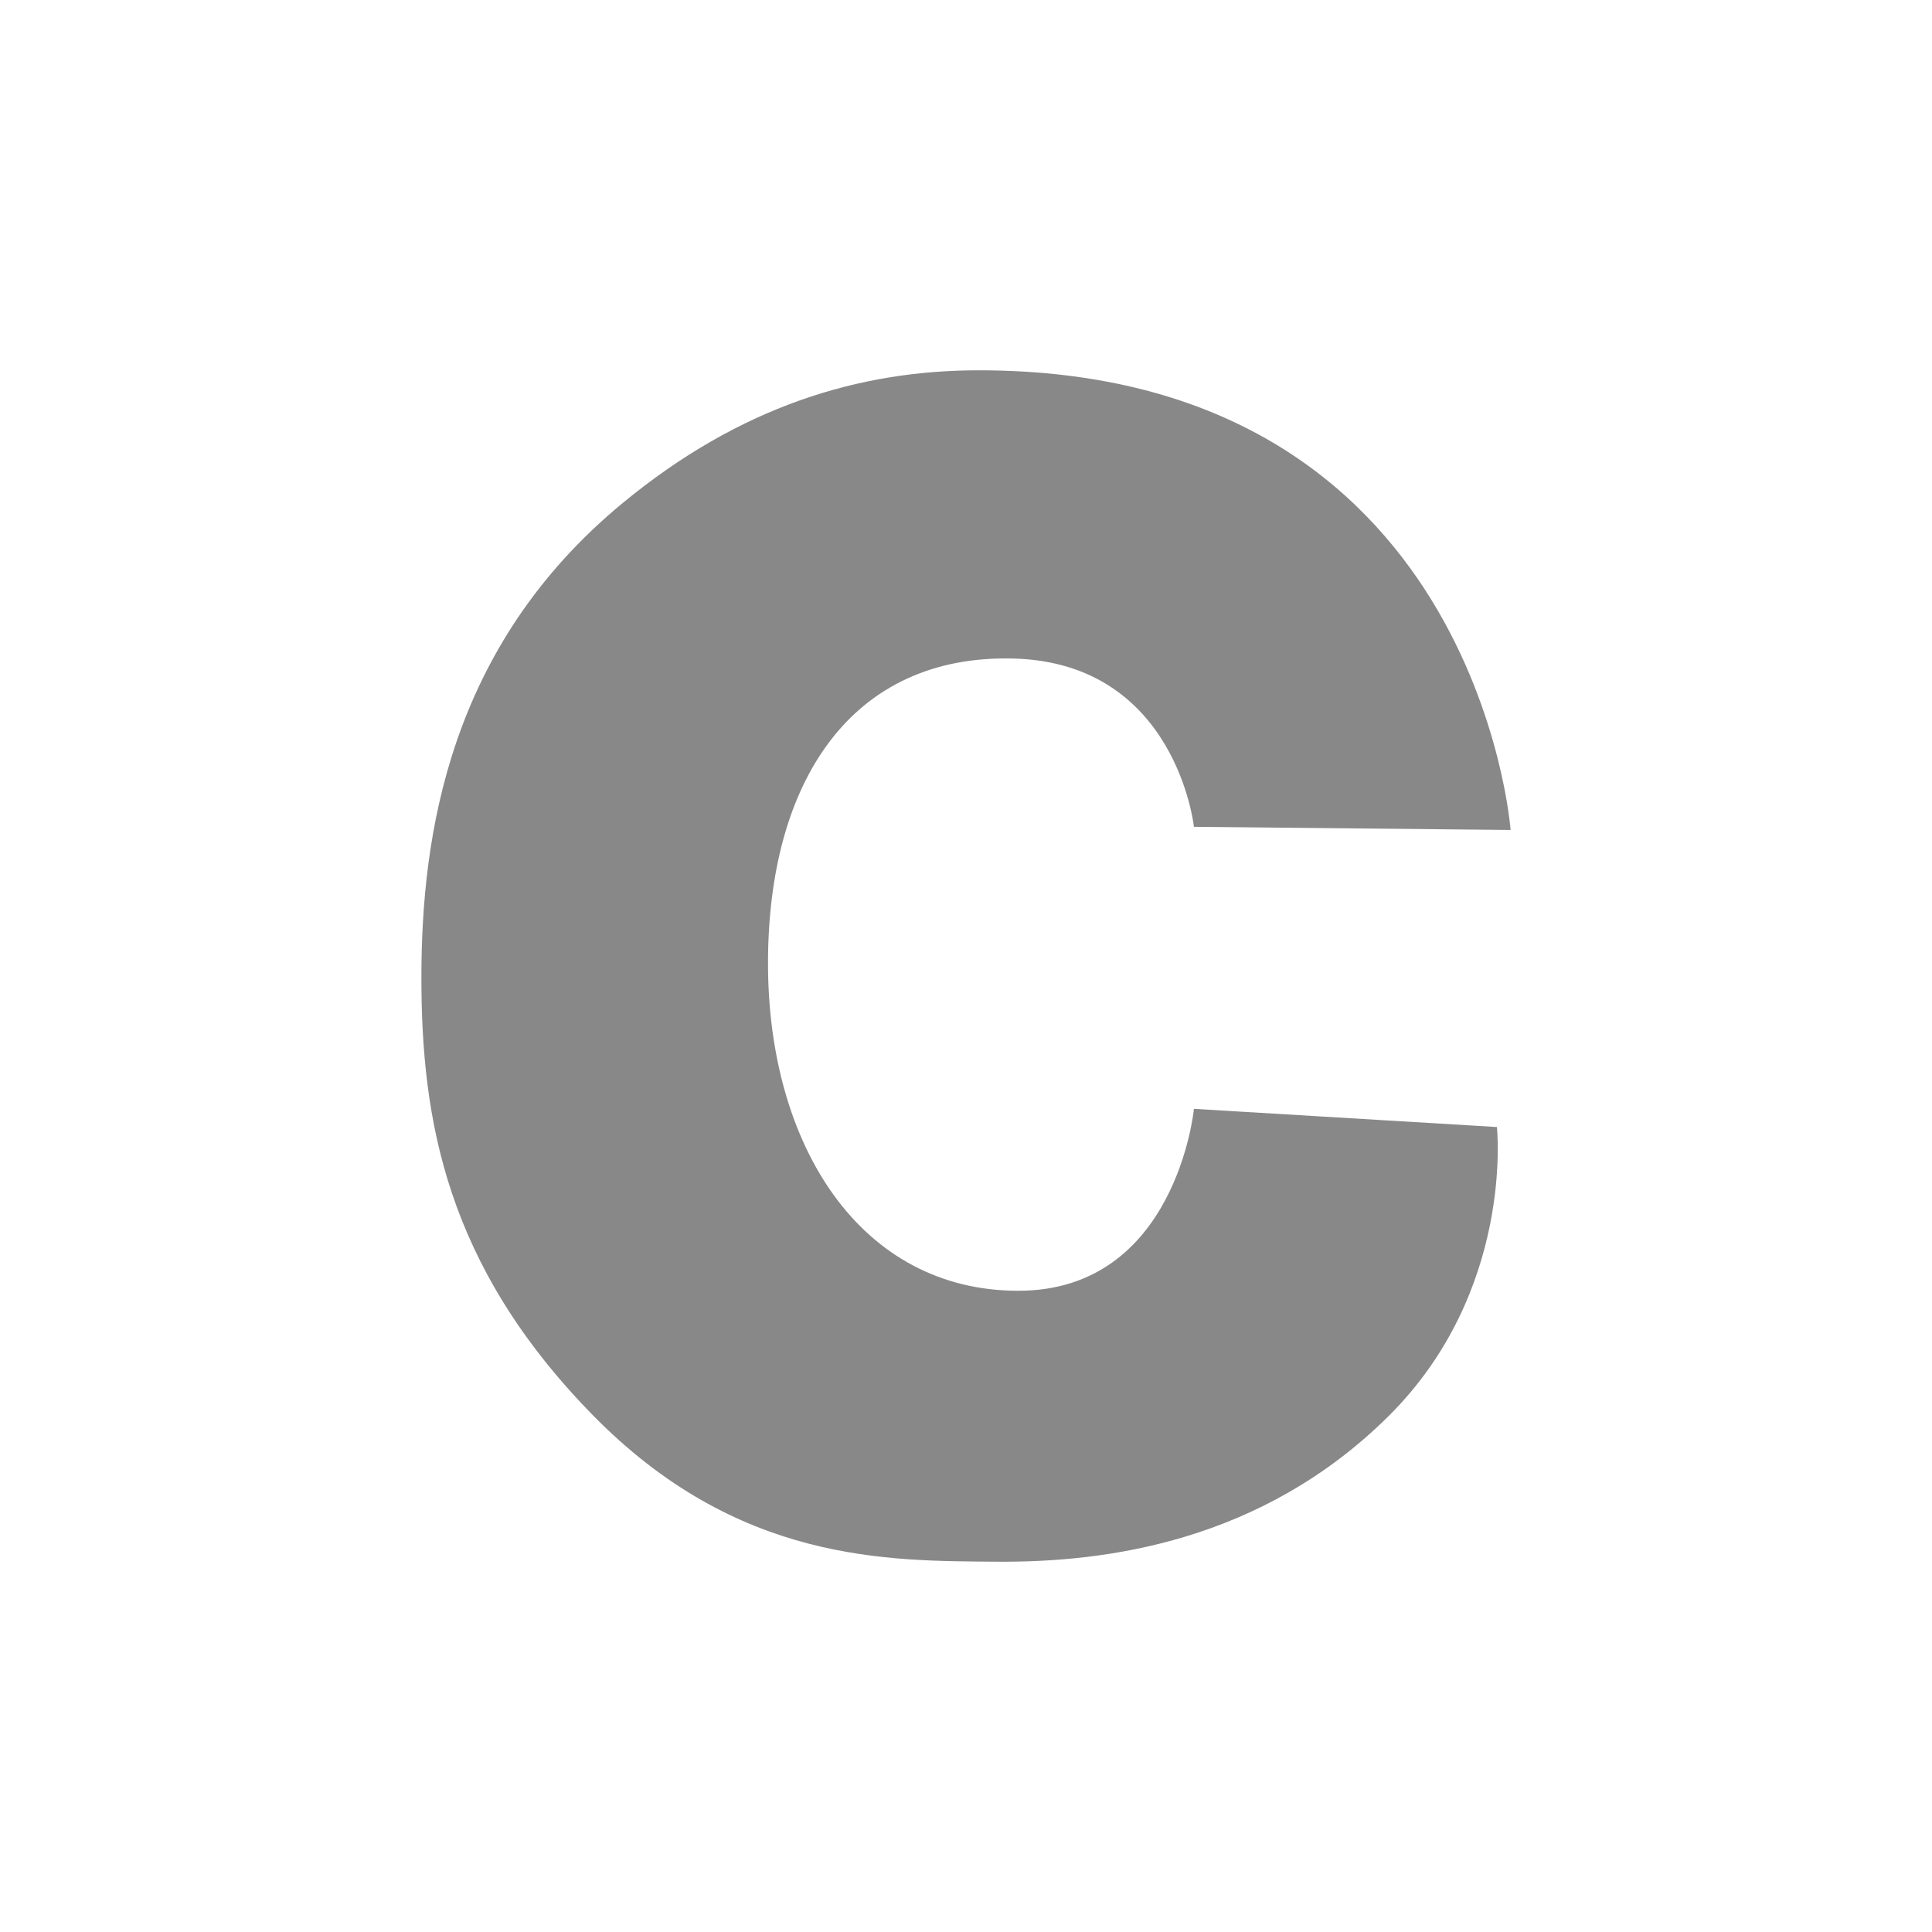 <?xml version="1.0" encoding="iso-8859-1"?>
<!-- Generator: Adobe Illustrator 17.1.0, SVG Export Plug-In . SVG Version: 6.00 Build 0)  -->
<!DOCTYPE svg PUBLIC "-//W3C//DTD SVG 1.1//EN" "http://www.w3.org/Graphics/SVG/1.1/DTD/svg11.dtd">
<svg version="1.1" id="c" xmlns="http://www.w3.org/2000/svg" xmlns:xlink="http://www.w3.org/1999/xlink" x="0px" y="0px"
	 viewBox="0 0 60 60" style="enable-background:new 0 0 60 60;" xml:space="preserve">
<g>
	<path style="fill:#888888;" d="M37.079,25.678c0,0-0.545-5.085-5.591-5.226c-5.045-0.141-7.637,3.814-7.637,9.464
		s2.864,10.17,7.773,10.17c4.909,0,5.455-5.65,5.455-5.65l9.409,0.565c0,0,0.554,5.103-3.383,8.996
		c-3.938,3.893-8.77,4.529-12.145,4.503c-3.375-0.027-8.055,0.053-12.58-4.582s-5.293-9.137-5.293-13.56
		c0-4.423,0.858-10.282,6.239-14.726C22.982,12.612,26.689,11.5,30.396,11.5c15.478,0,16.517,14.275,16.517,14.275
		L37.079,25.678z"/>
</g>
</svg>
